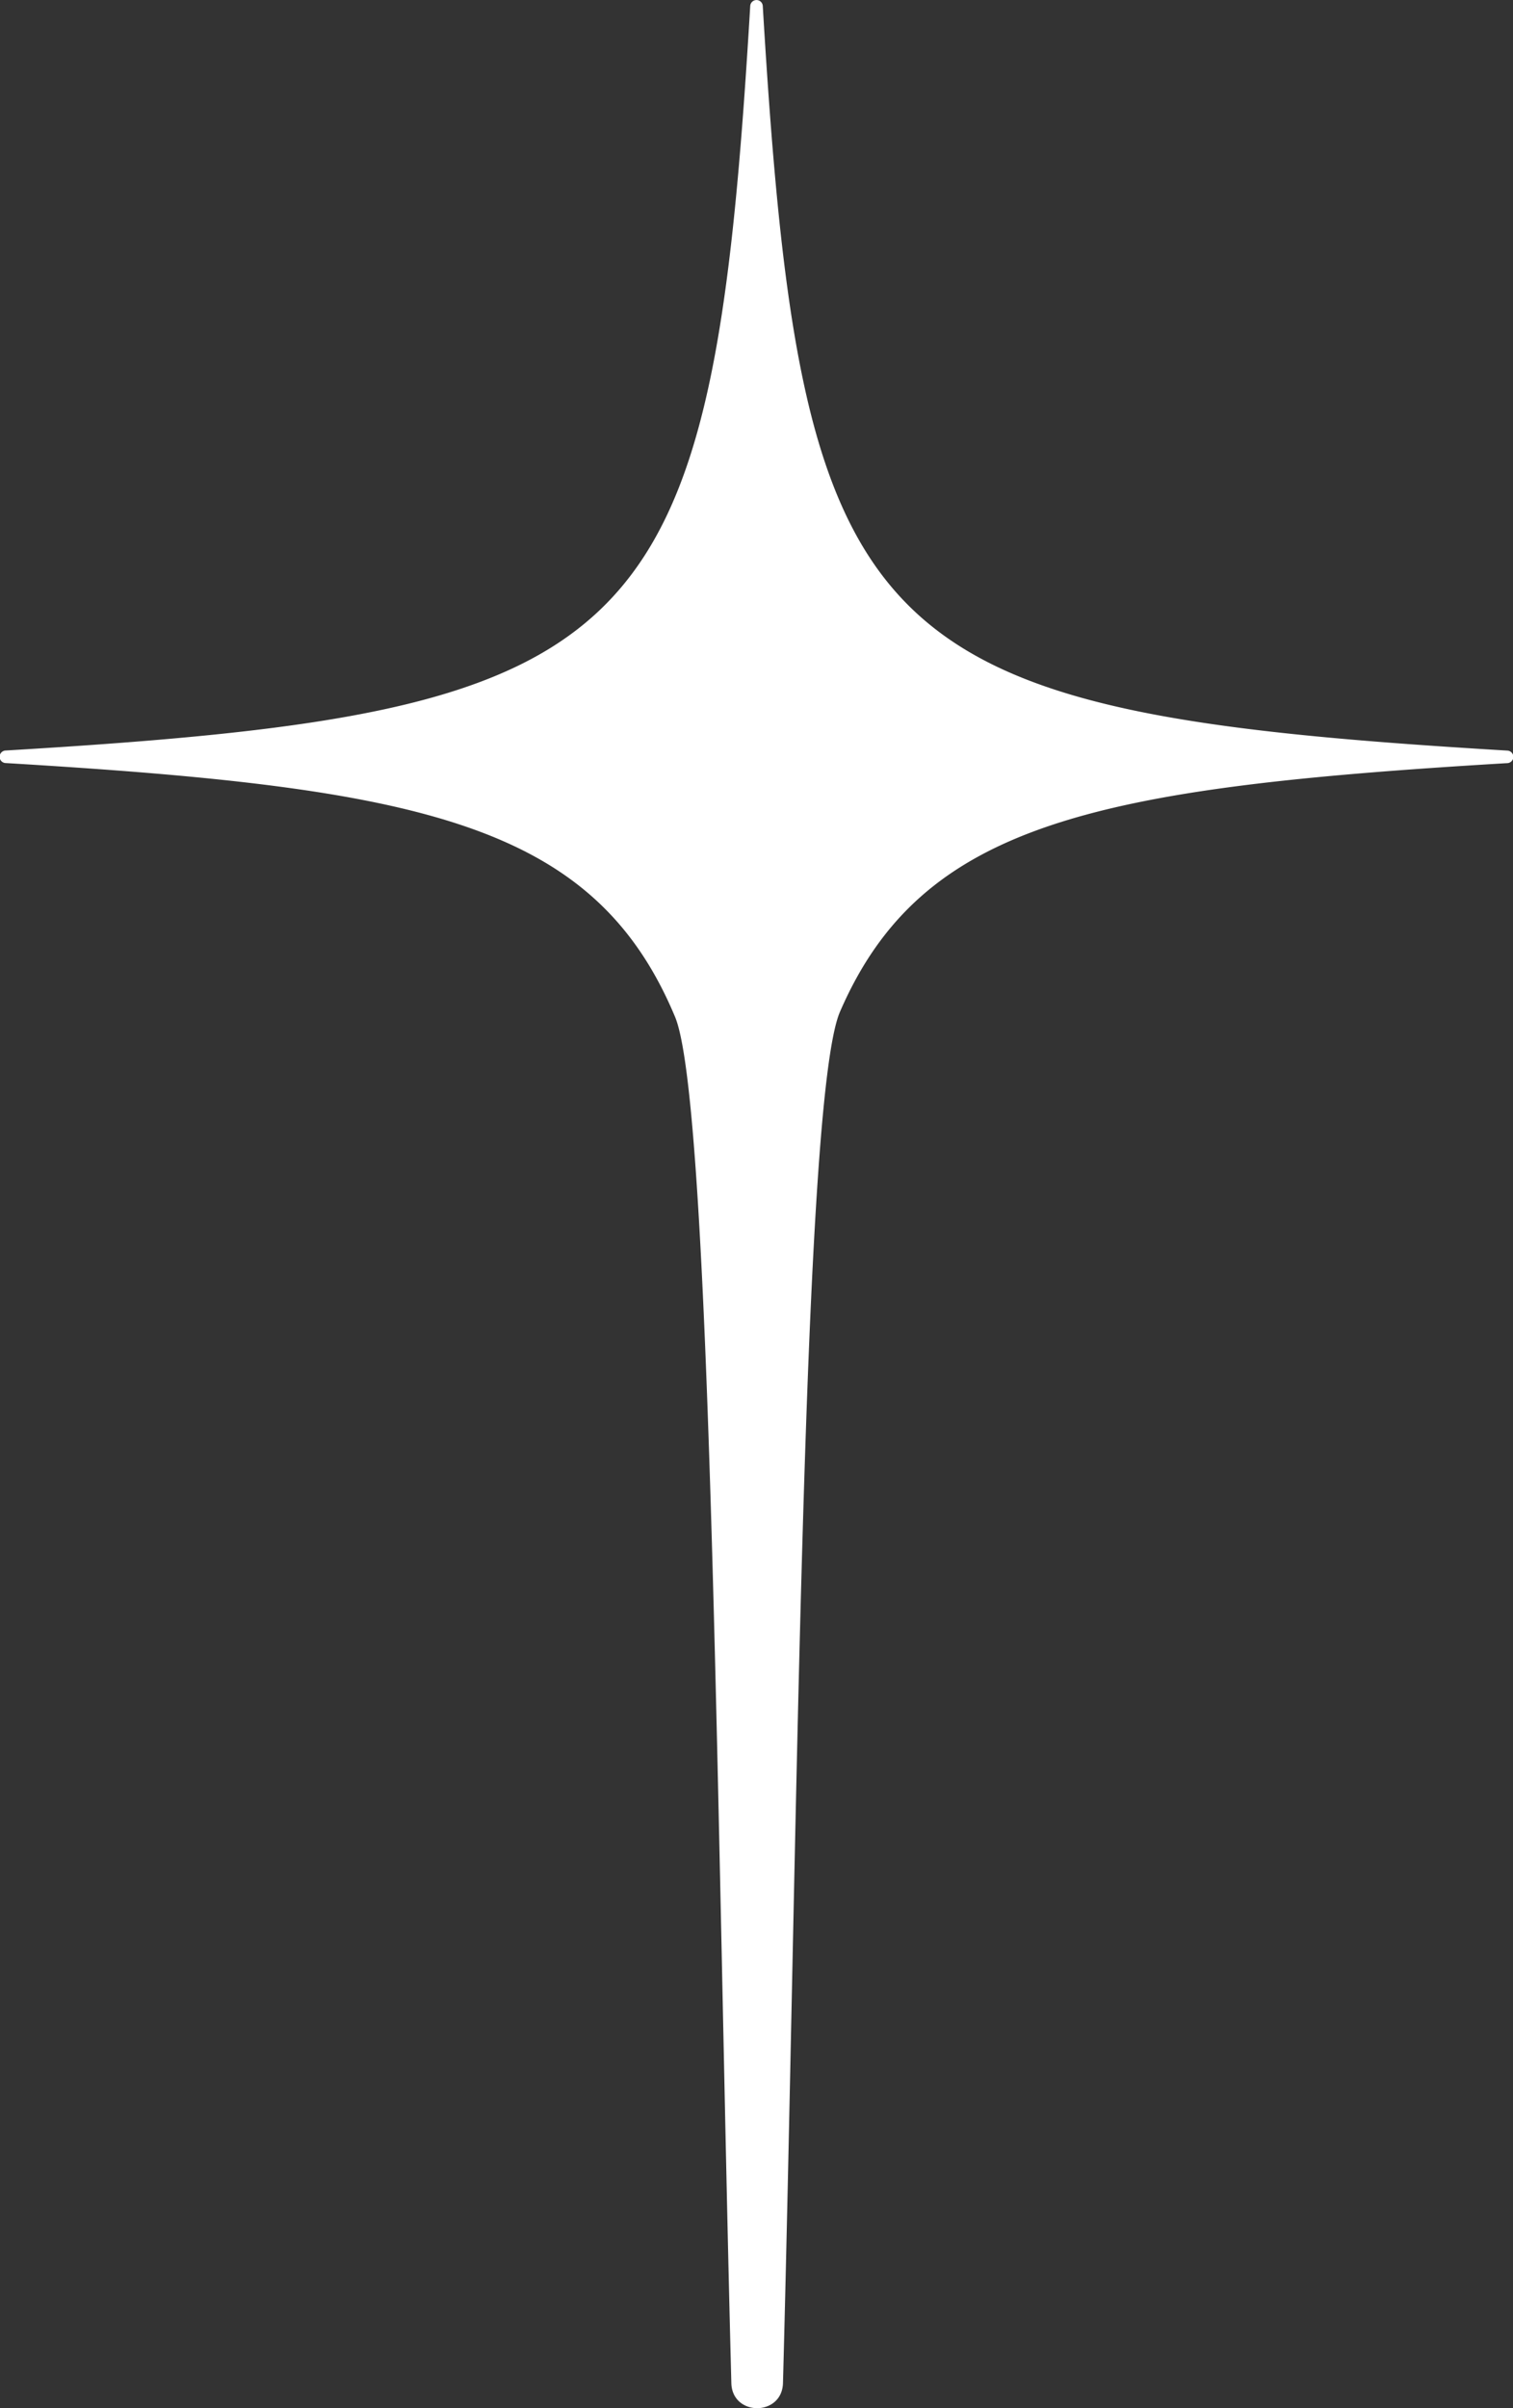 <svg xmlns="http://www.w3.org/2000/svg" viewBox="0 0 595.11 946.77"><rect x="0" y="0" width="595.11" height="946.77" fill="#333333" stroke="none"/><defs><style>.cls-1{fill:#fff;}</style></defs><g id="Capa_2" data-name="Capa 2"><g id="Layer_1" data-name="Layer 1"><path class="cls-1" d="M592.77,295.09a2.47,2.47,0,0,1,0,4.94c-161.61,9.63-230.07,23.21-262.37,97.73-14.81,34.18-16.75,328-22.43,539.12-.35,13.19-20,13.18-20.31,0-5.5-210.31-7.85-503-22.14-537.1C233.6,323.48,165.37,309.75,2.32,300a2.47,2.47,0,0,1,0-4.94C255.27,280,280,255.27,295.09,2.33a2.47,2.47,0,0,1,4.93,0C315.1,255.27,339.84,280,592.77,295.09Z"/></g></g></svg>